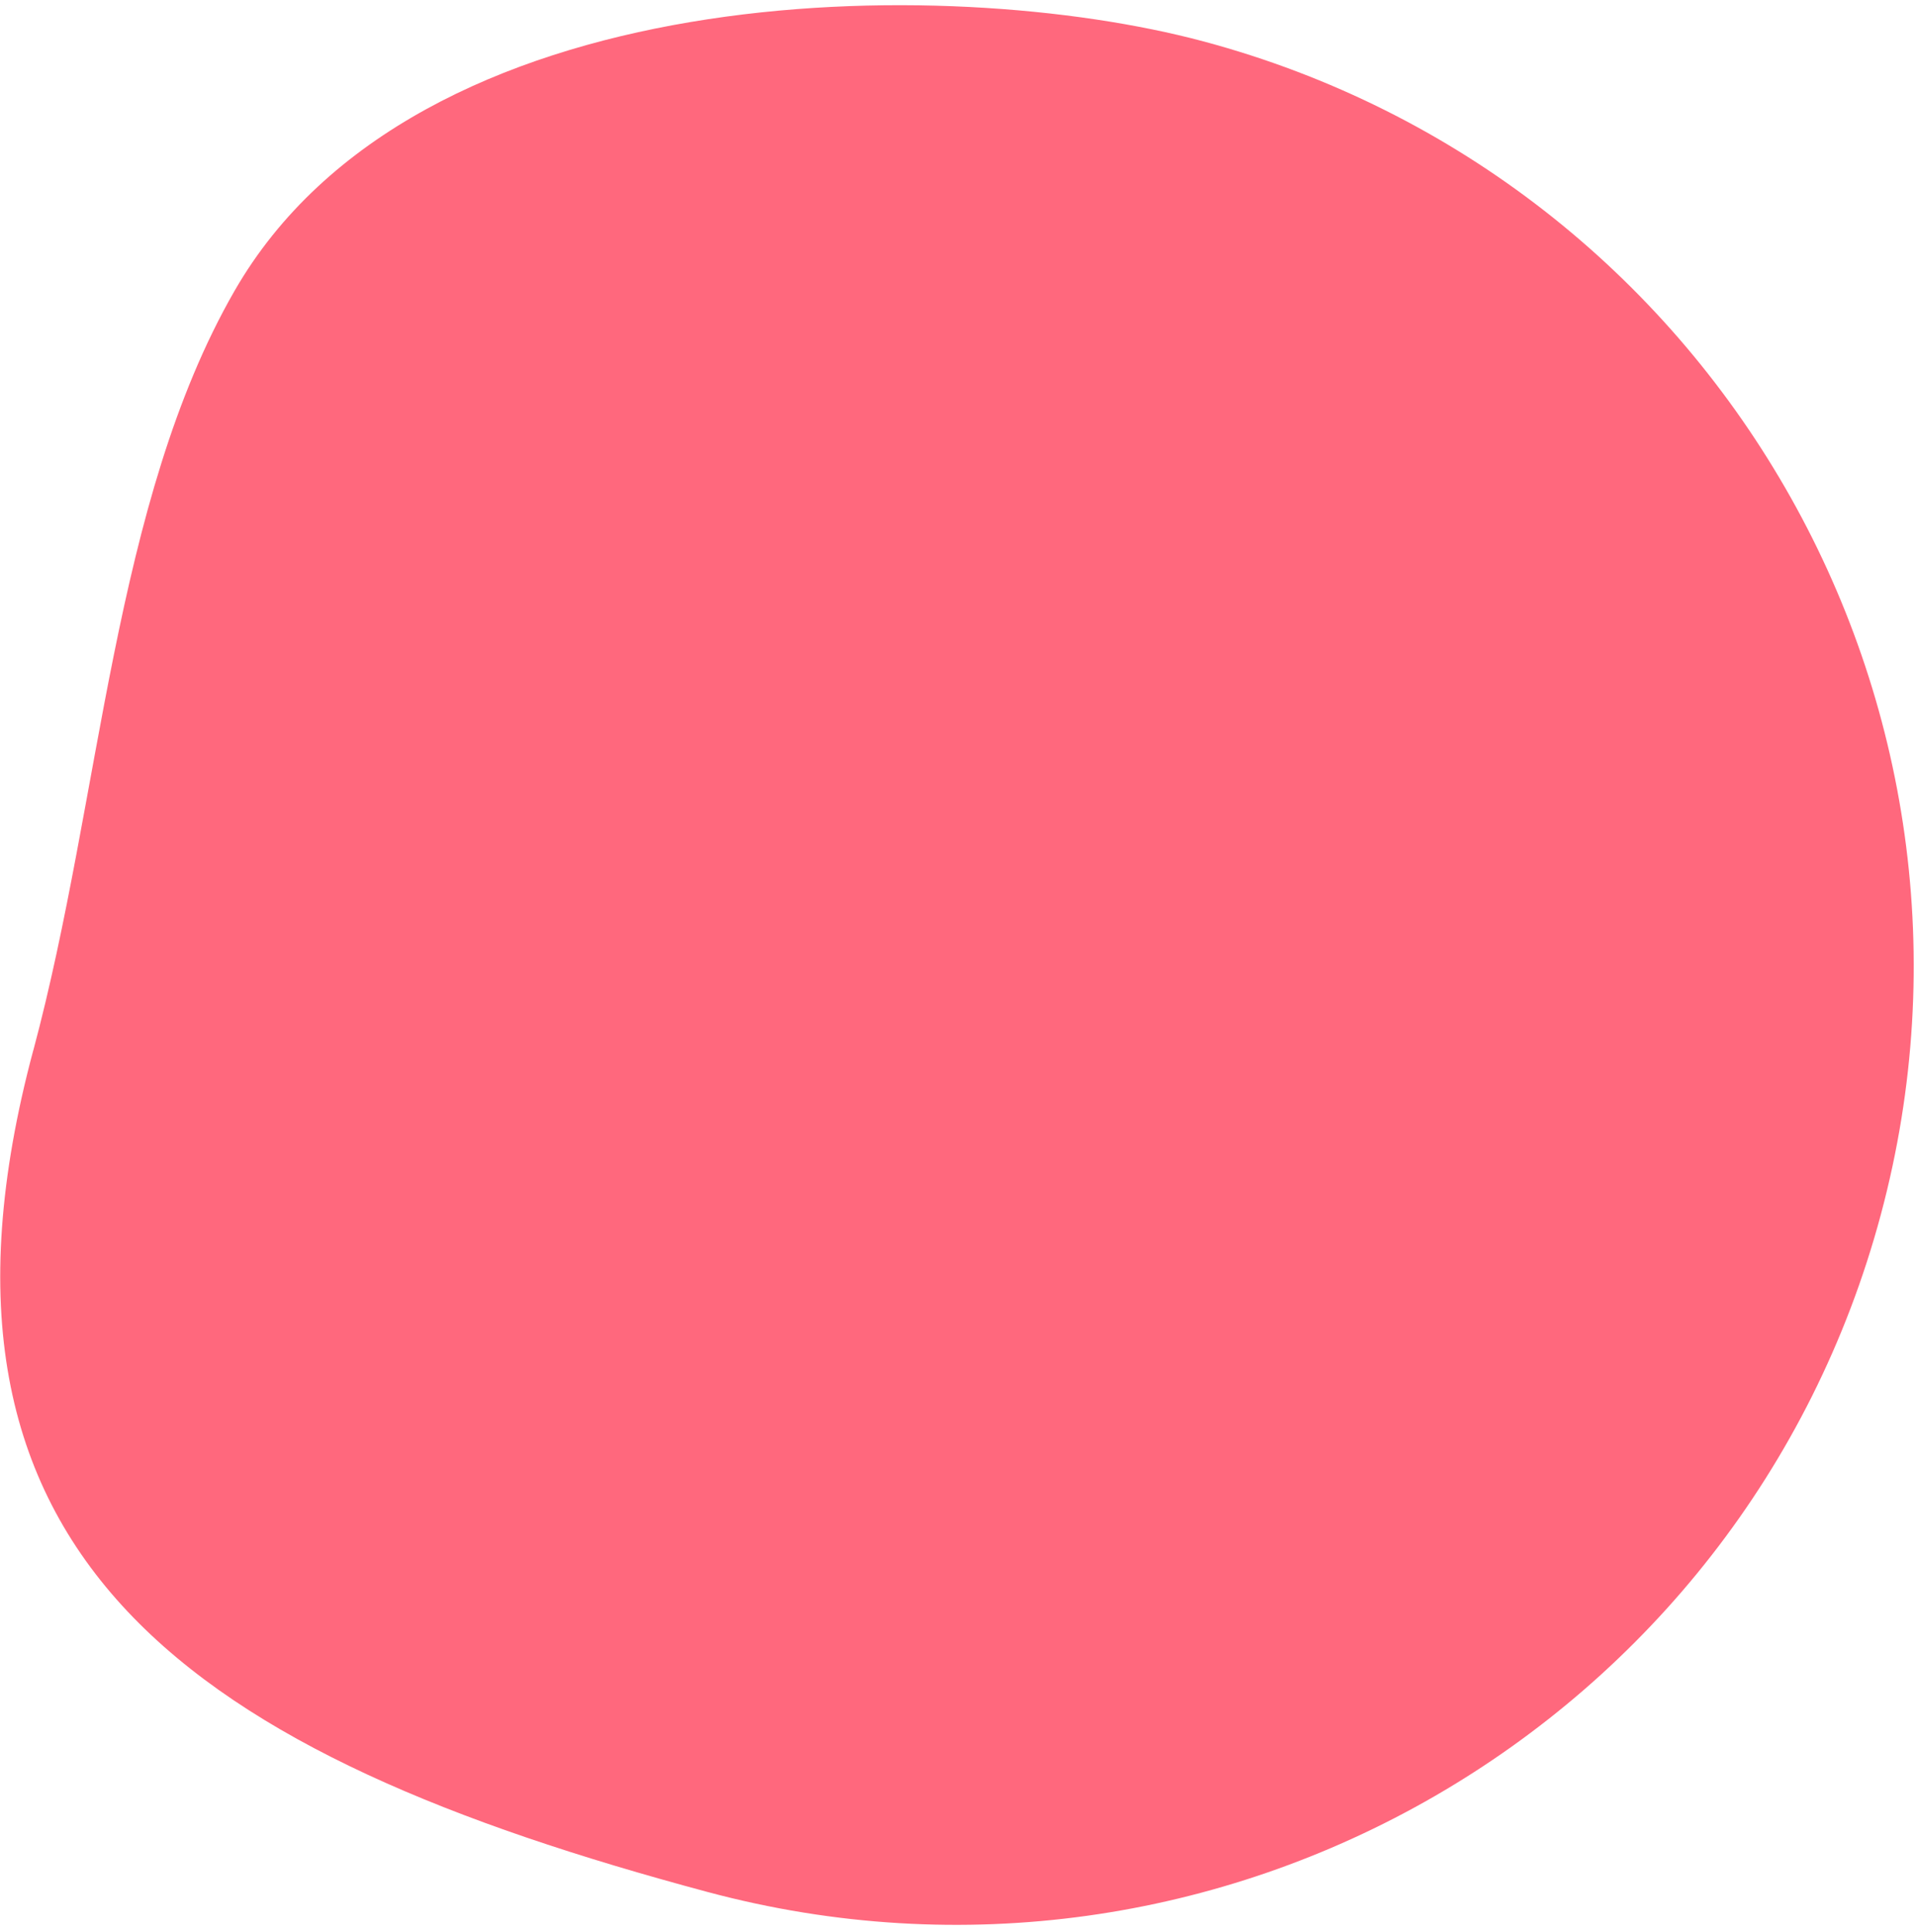 <svg xmlns="http://www.w3.org/2000/svg" xmlns:xlink="http://www.w3.org/1999/xlink" width="237" height="239" viewBox="0 0 237 239">
    <defs>
        <path id="a" d="M22.13 2454.9c8.41-31.4 9.86-67.77 24.87-93.9 22.43-39.04 88.05-39.4 119.86-30.88 63.21 16.93 100.73 81.91 83.79 145.13-16.94 63.21-81.92 100.73-145.13 83.79-63.22-16.94-100.33-40.92-83.4-104.13z"/>
    </defs>
    <use fill="#ff687d" xlink:href="#a" transform="translate(-18 -2325)"/>
</svg>
